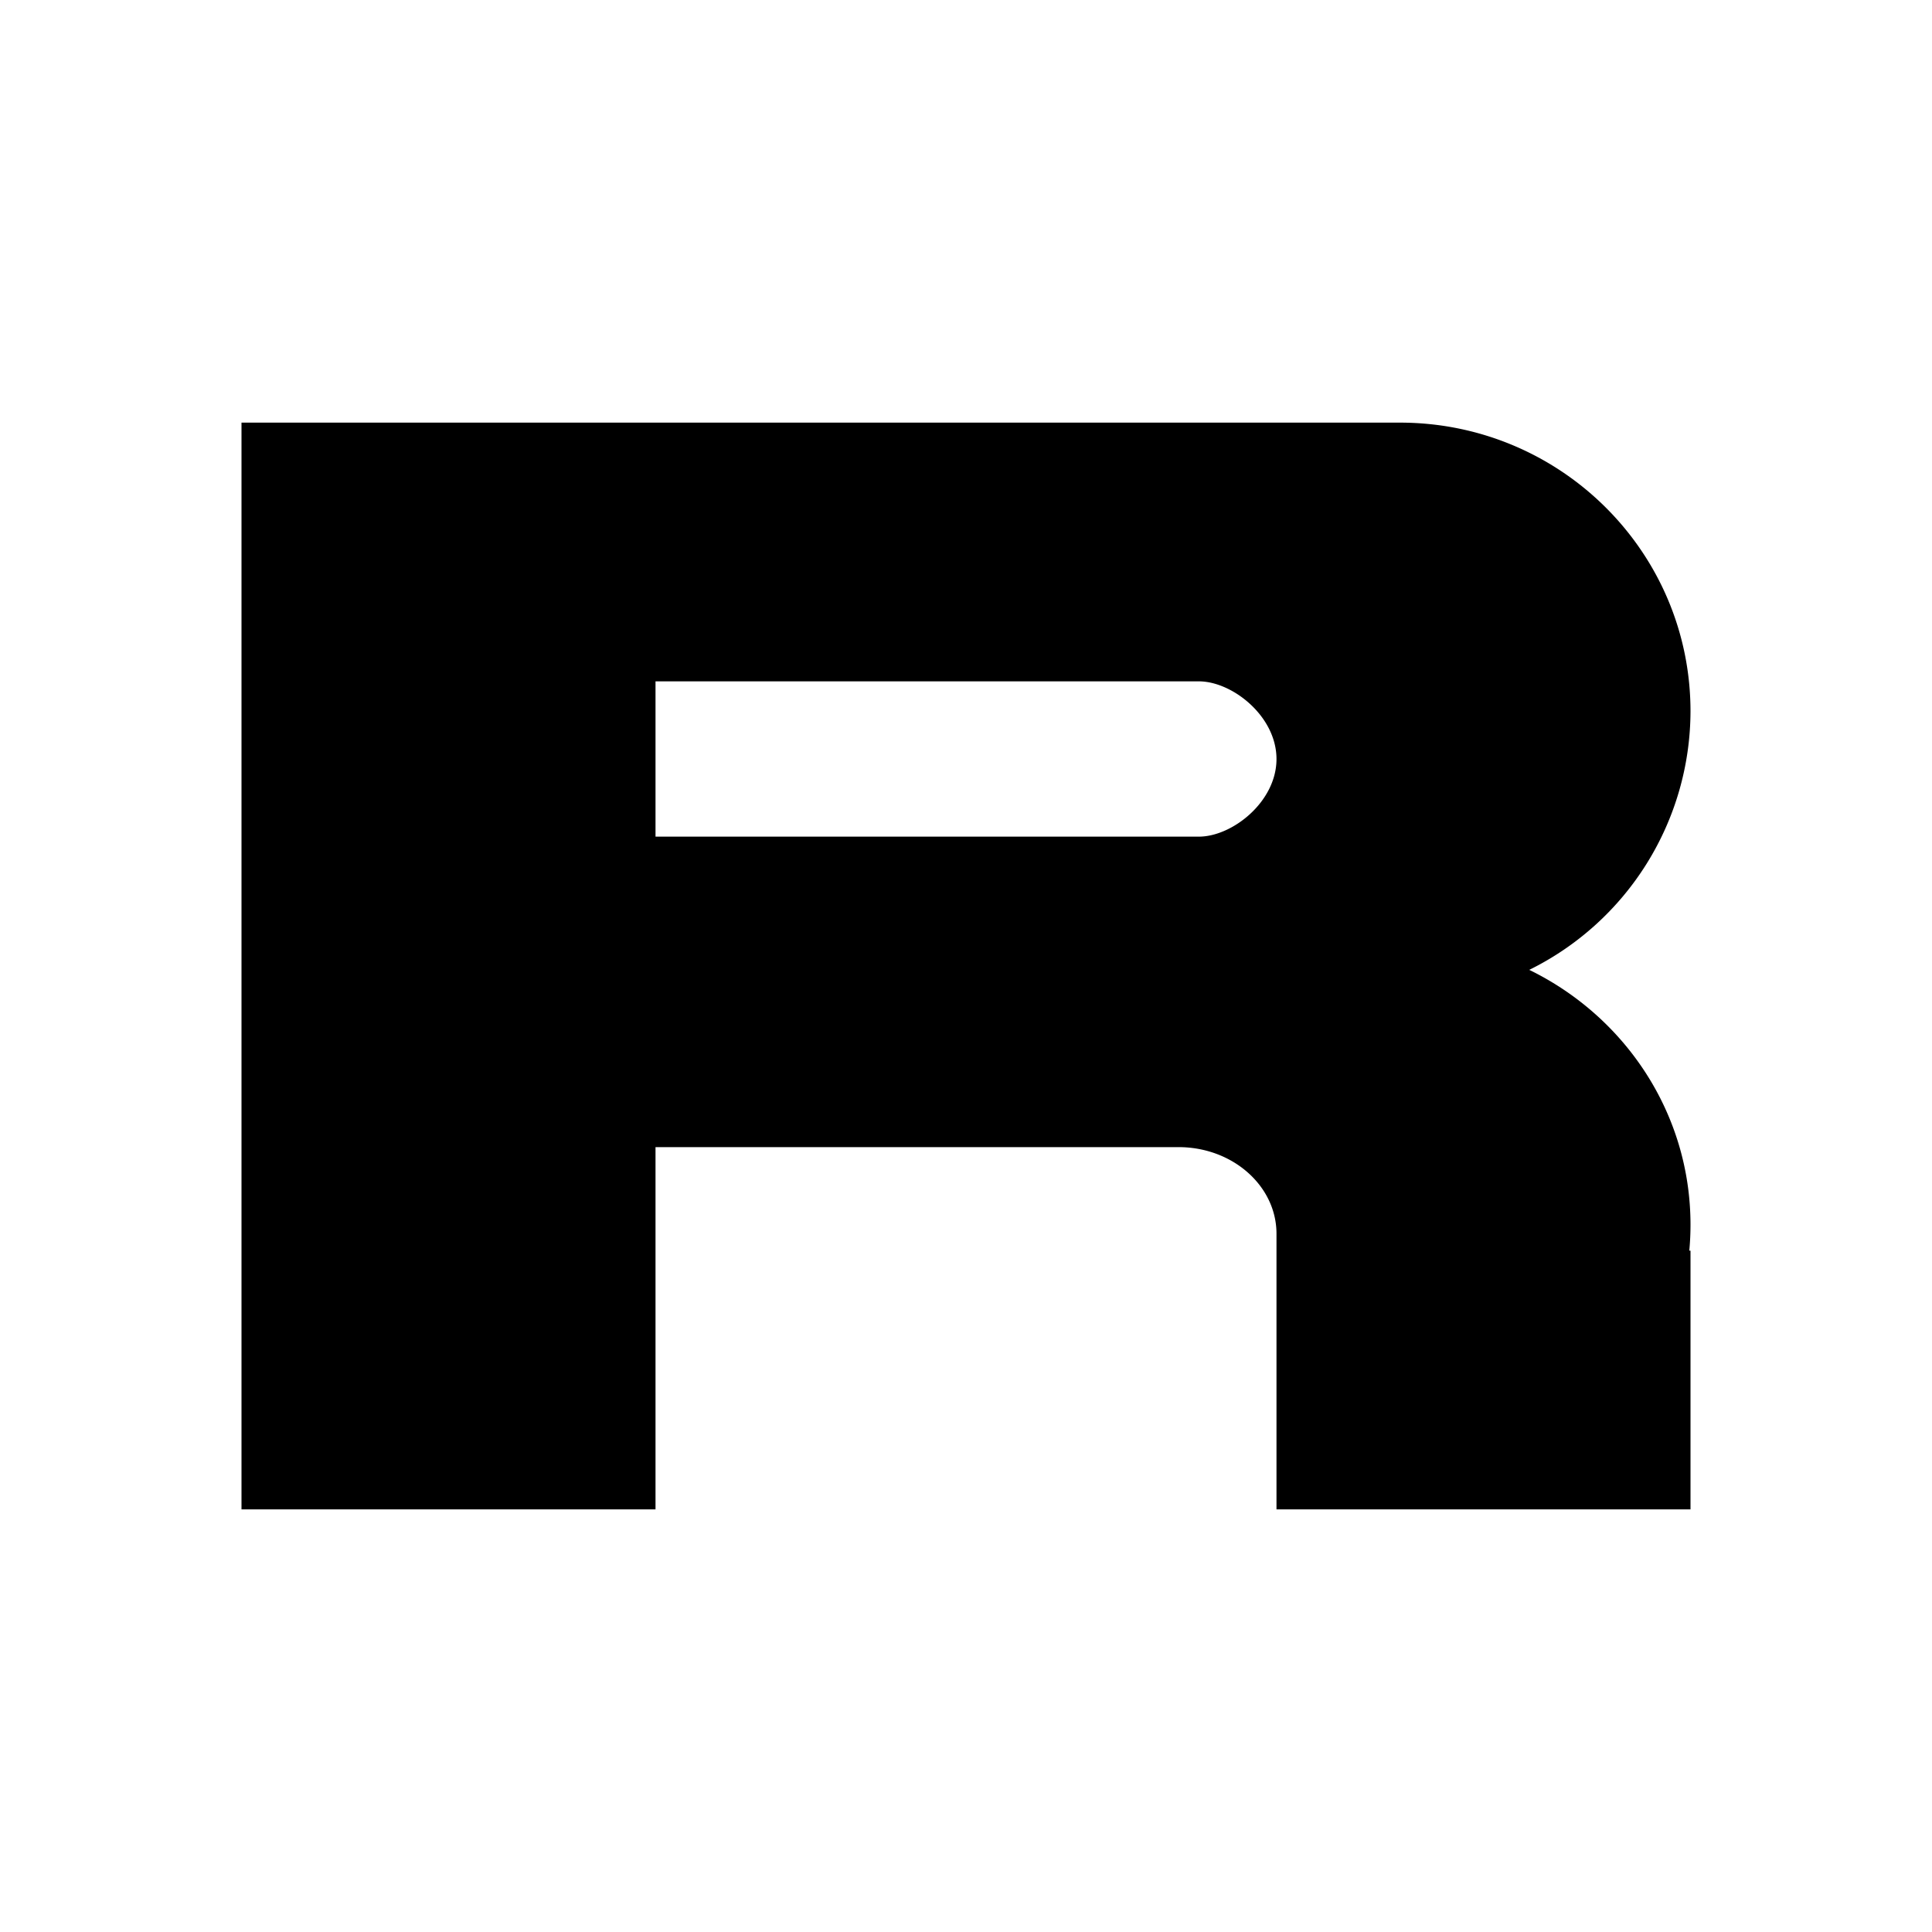 <svg xmlns="http://www.w3.org/2000/svg" width="3em" height="3em" viewBox="0 0 24 24"><path fill="currentColor" fill-rule="evenodd" d="M3 5.25h14.39c1.994 0 3.61 1.605 3.61 3.586a3.59 3.59 0 0 1-2.003 3.212c1.186.578 2.003 1.779 2.003 3.166q0 .163-.015.322H21v3.214h-5.143v-3.424c0-.594-.545-1.076-1.217-1.076H8.143v4.5H3zm11.893 3.214h-6.75v1.929h6.75c.414 0 .964-.432.964-.964c0-.533-.55-.965-.964-.965" clip-rule="evenodd"/></svg>
